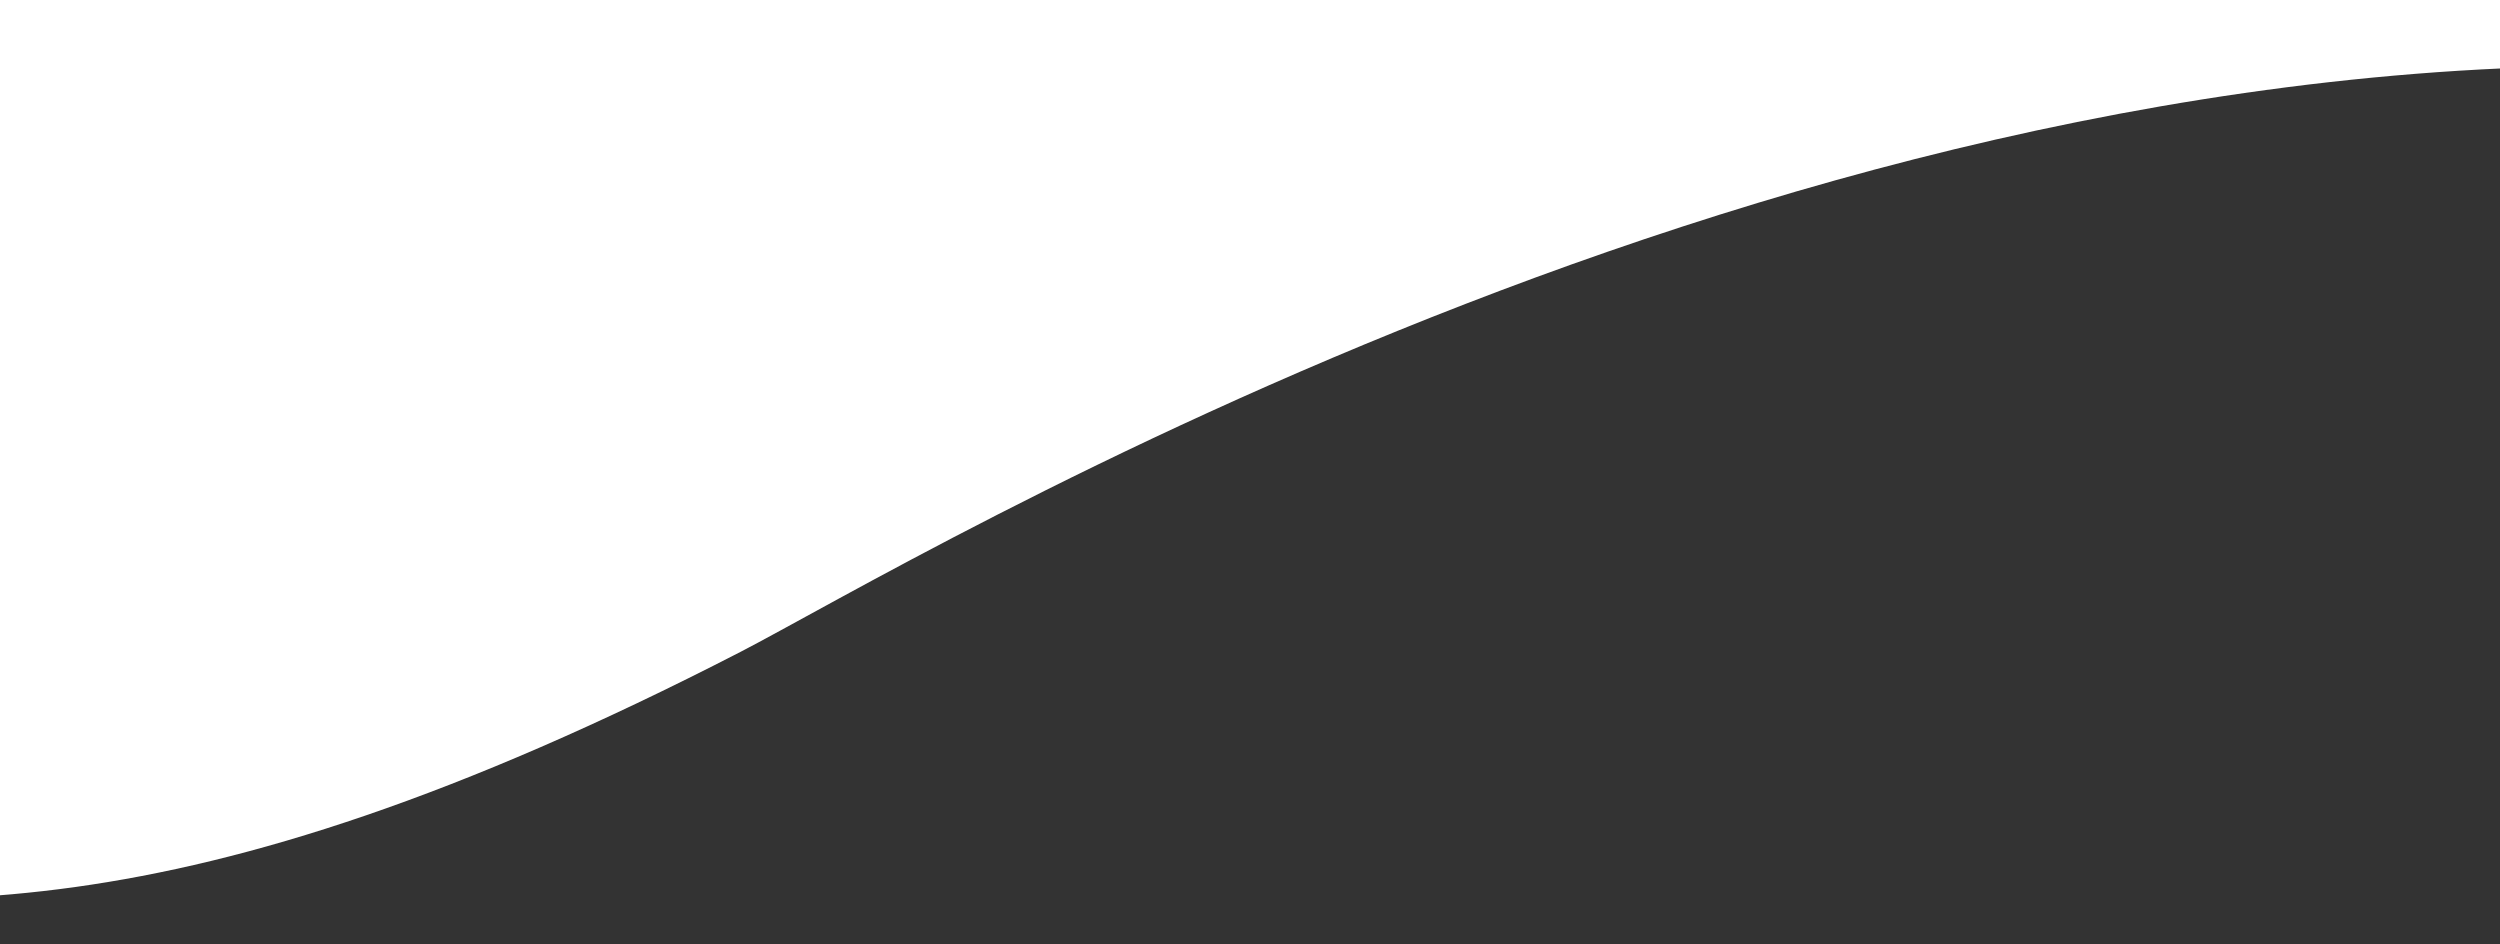 <svg width="1440" height="544" viewBox="0 0 1440 544" fill="none" xmlns="http://www.w3.org/2000/svg">
<rect x="0" y="0" width="1440" height="544" fill="#333333" stroke="none"/>
<g clip-path="url(#clip0_1208_654)">
<path d="M-112.001 545.5C-112.001 418.5 -310.71 637.28 -217.001 507.5C-52.501 523.5 98.148 544.65 426.499 375.5C525.499 324.5 1052.5 3.499 1592.5 41.001C1792.5 66 1738.45 304.18 1844.07 318.5C1989.41 338.7 1959.73 122.69 2007 -16.5C2106.86 -309.702 2017.39 -272.342 1872 -536.5C1781.93 -698.694 1651.22 -761.074 1477.5 -826.205C1246 -913 1058.28 -915.5 861.499 -826.205C766.138 -782.931 729.478 -699.583 590.499 -629.5C356.499 -511.5 -23.554 -478.434 -149.501 -581C-363.172 -754.192 -559.391 -1015.94 -756.941 -833.015C-961.73 -643.521 -1013.75 -206.285 -694.974 -94.3C-630.222 -71.478 -559.652 -68.82 -497.076 -41.543C-382.982 8.354 -316.092 132.43 -299.991 256C-256.977 591.33 -465.433 301.72 -427.002 618.5C-388.953 931.63 -375.079 914.51 -112.001 878C-52.855 869.26 -63.273 823.21 -7.002 803" fill="white"/>
</g>
<defs>
<clipPath id="clip0_1208_654">
<rect width="1440" height="544" fill="white"/>
</clipPath>
</defs>
</svg>
